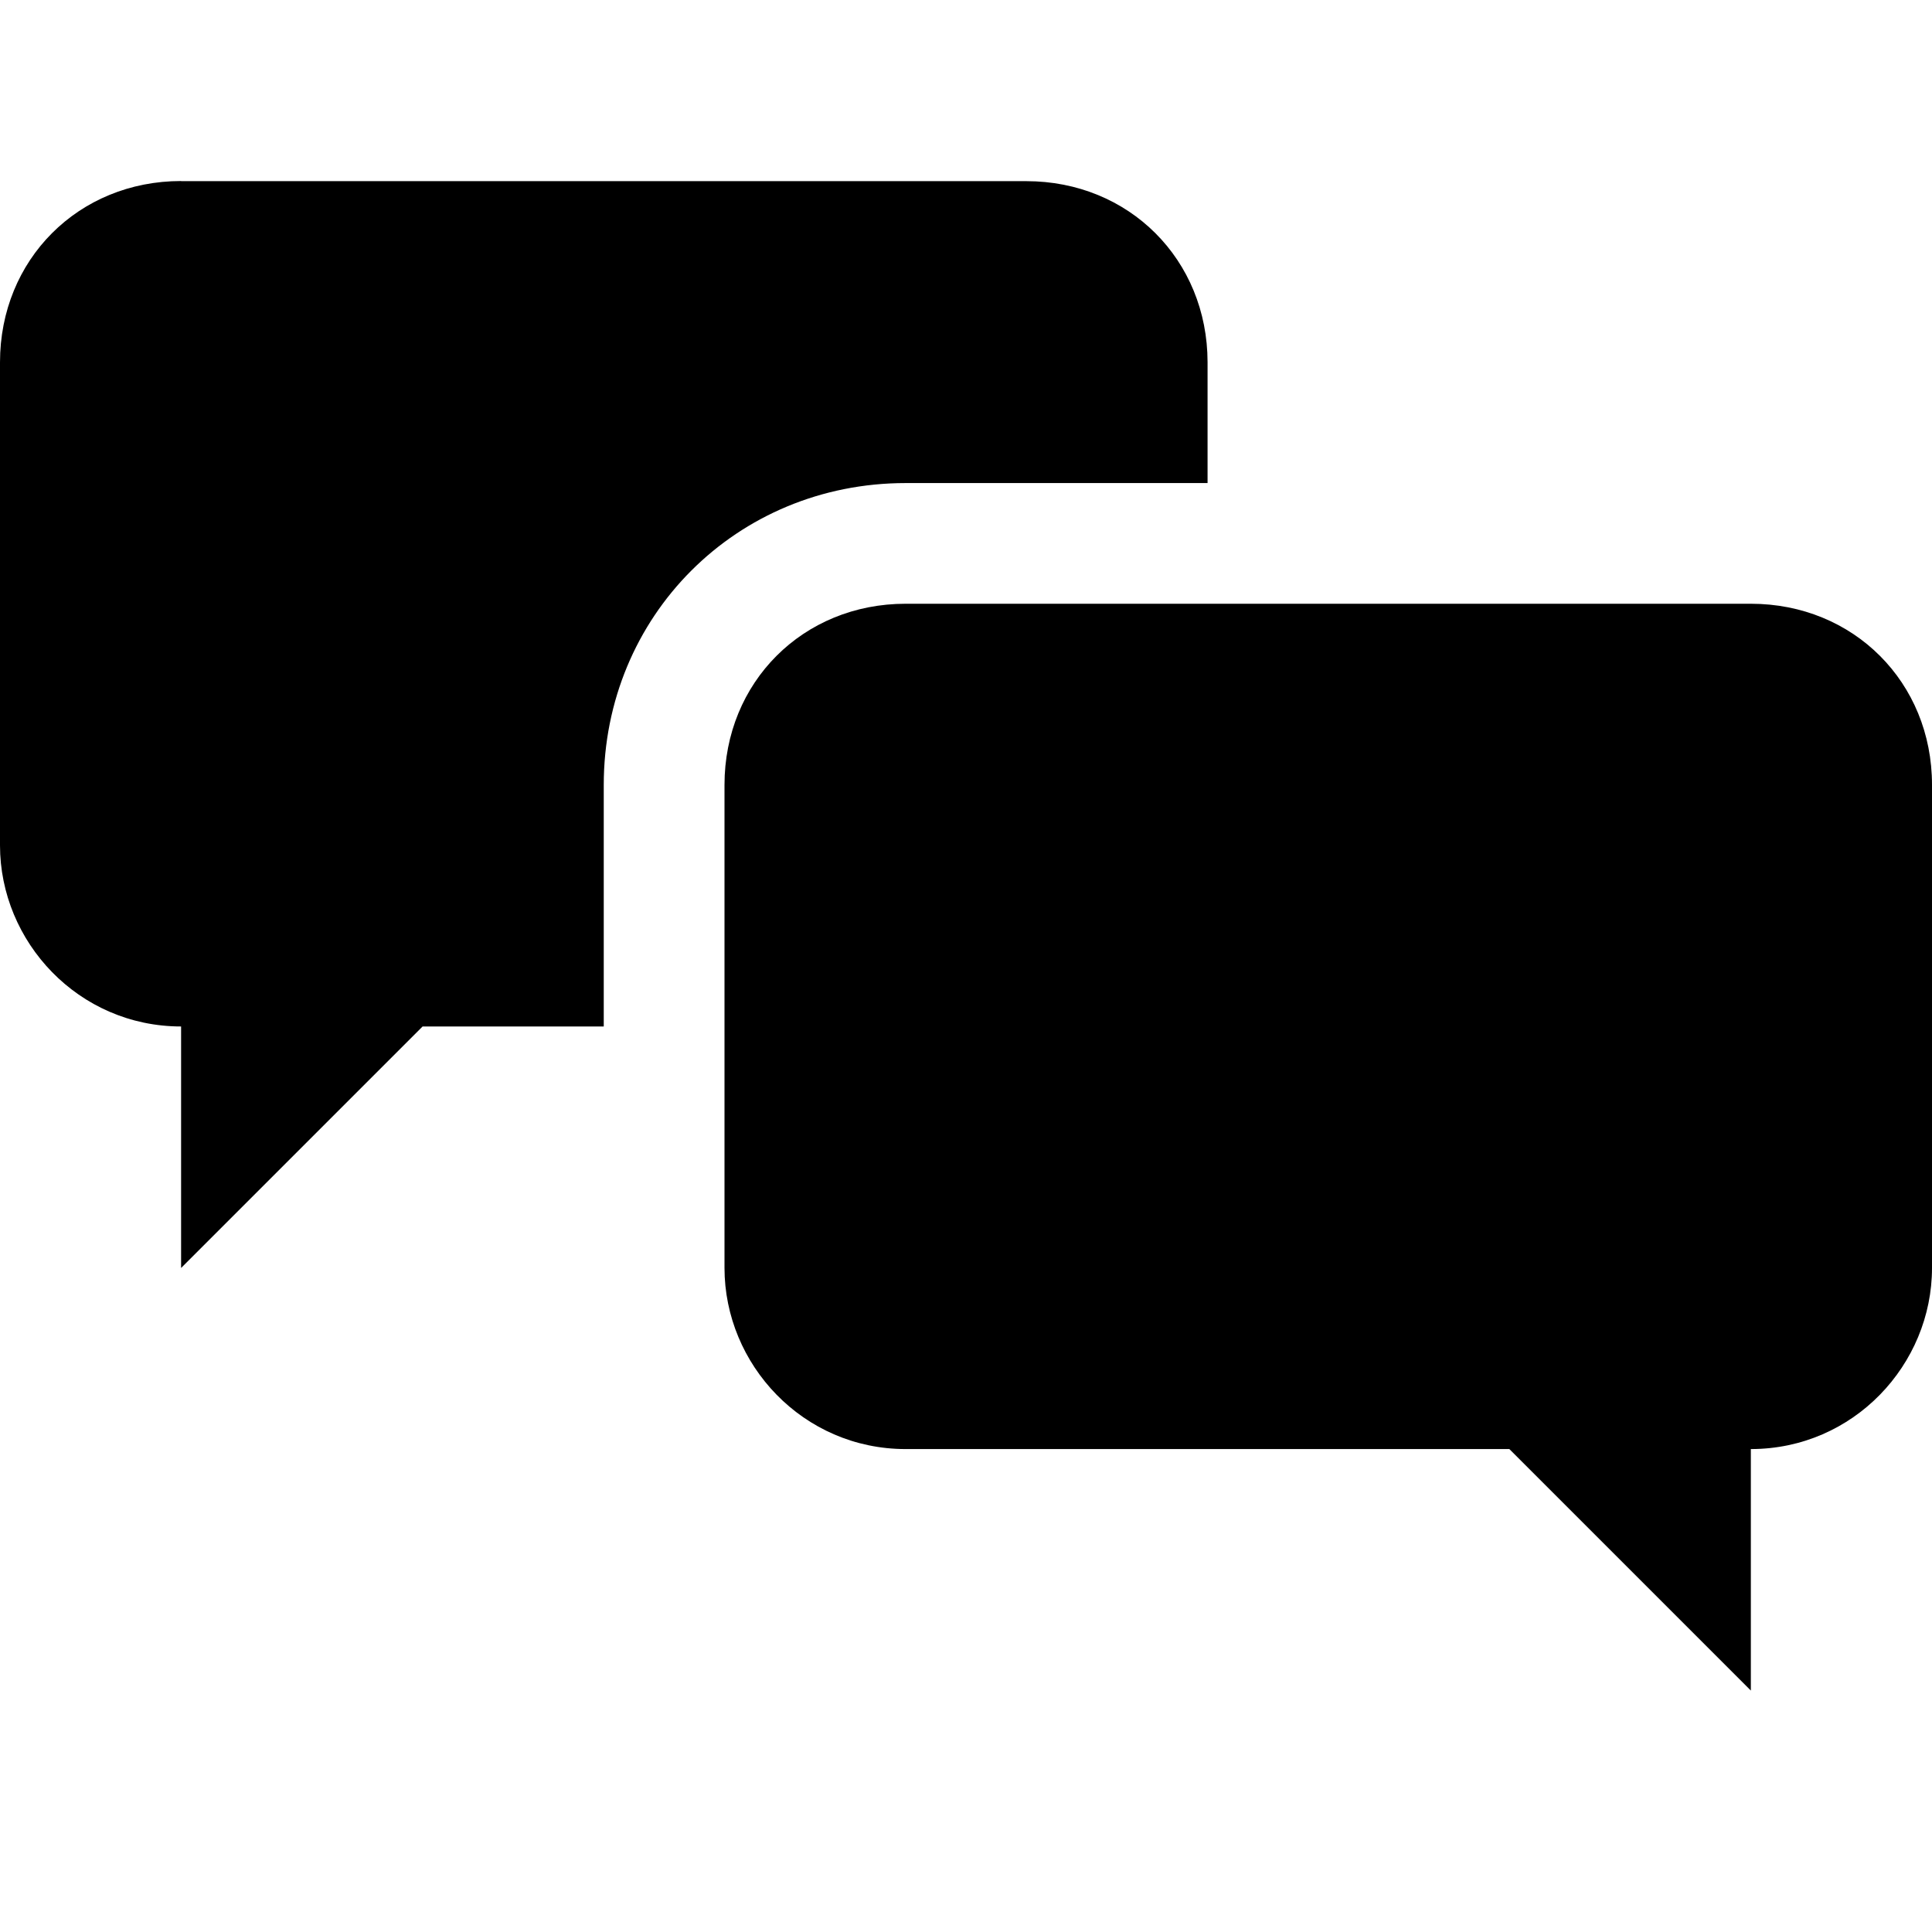<svg width='30' height='30' fill='none' xmlns='http://www.w3.org/2000/svg'><path fill-rule='evenodd' clip-rule='evenodd' d='M2.813 2.813h13.124c1.594 0 2.813 1.218 2.814 2.812v1.876h-4.688c-2.626 0-4.688 2.064-4.688 4.688v3.75H6.562l-3.75 3.75v-3.75C1.219 15.939 0 14.626 0 13.126v-7.5C0 4.03 1.218 2.811 2.813 2.811zm11.25 6.562h13.124c1.595 0 2.813 1.22 2.813 2.812v7.501c0 1.5-1.218 2.813-2.813 2.813v3.75l-3.75-3.75h-9.374c-1.594 0-2.813-1.313-2.813-2.813v-7.5c0-1.595 1.219-2.813 2.813-2.813z' fill='#000'/></svg>